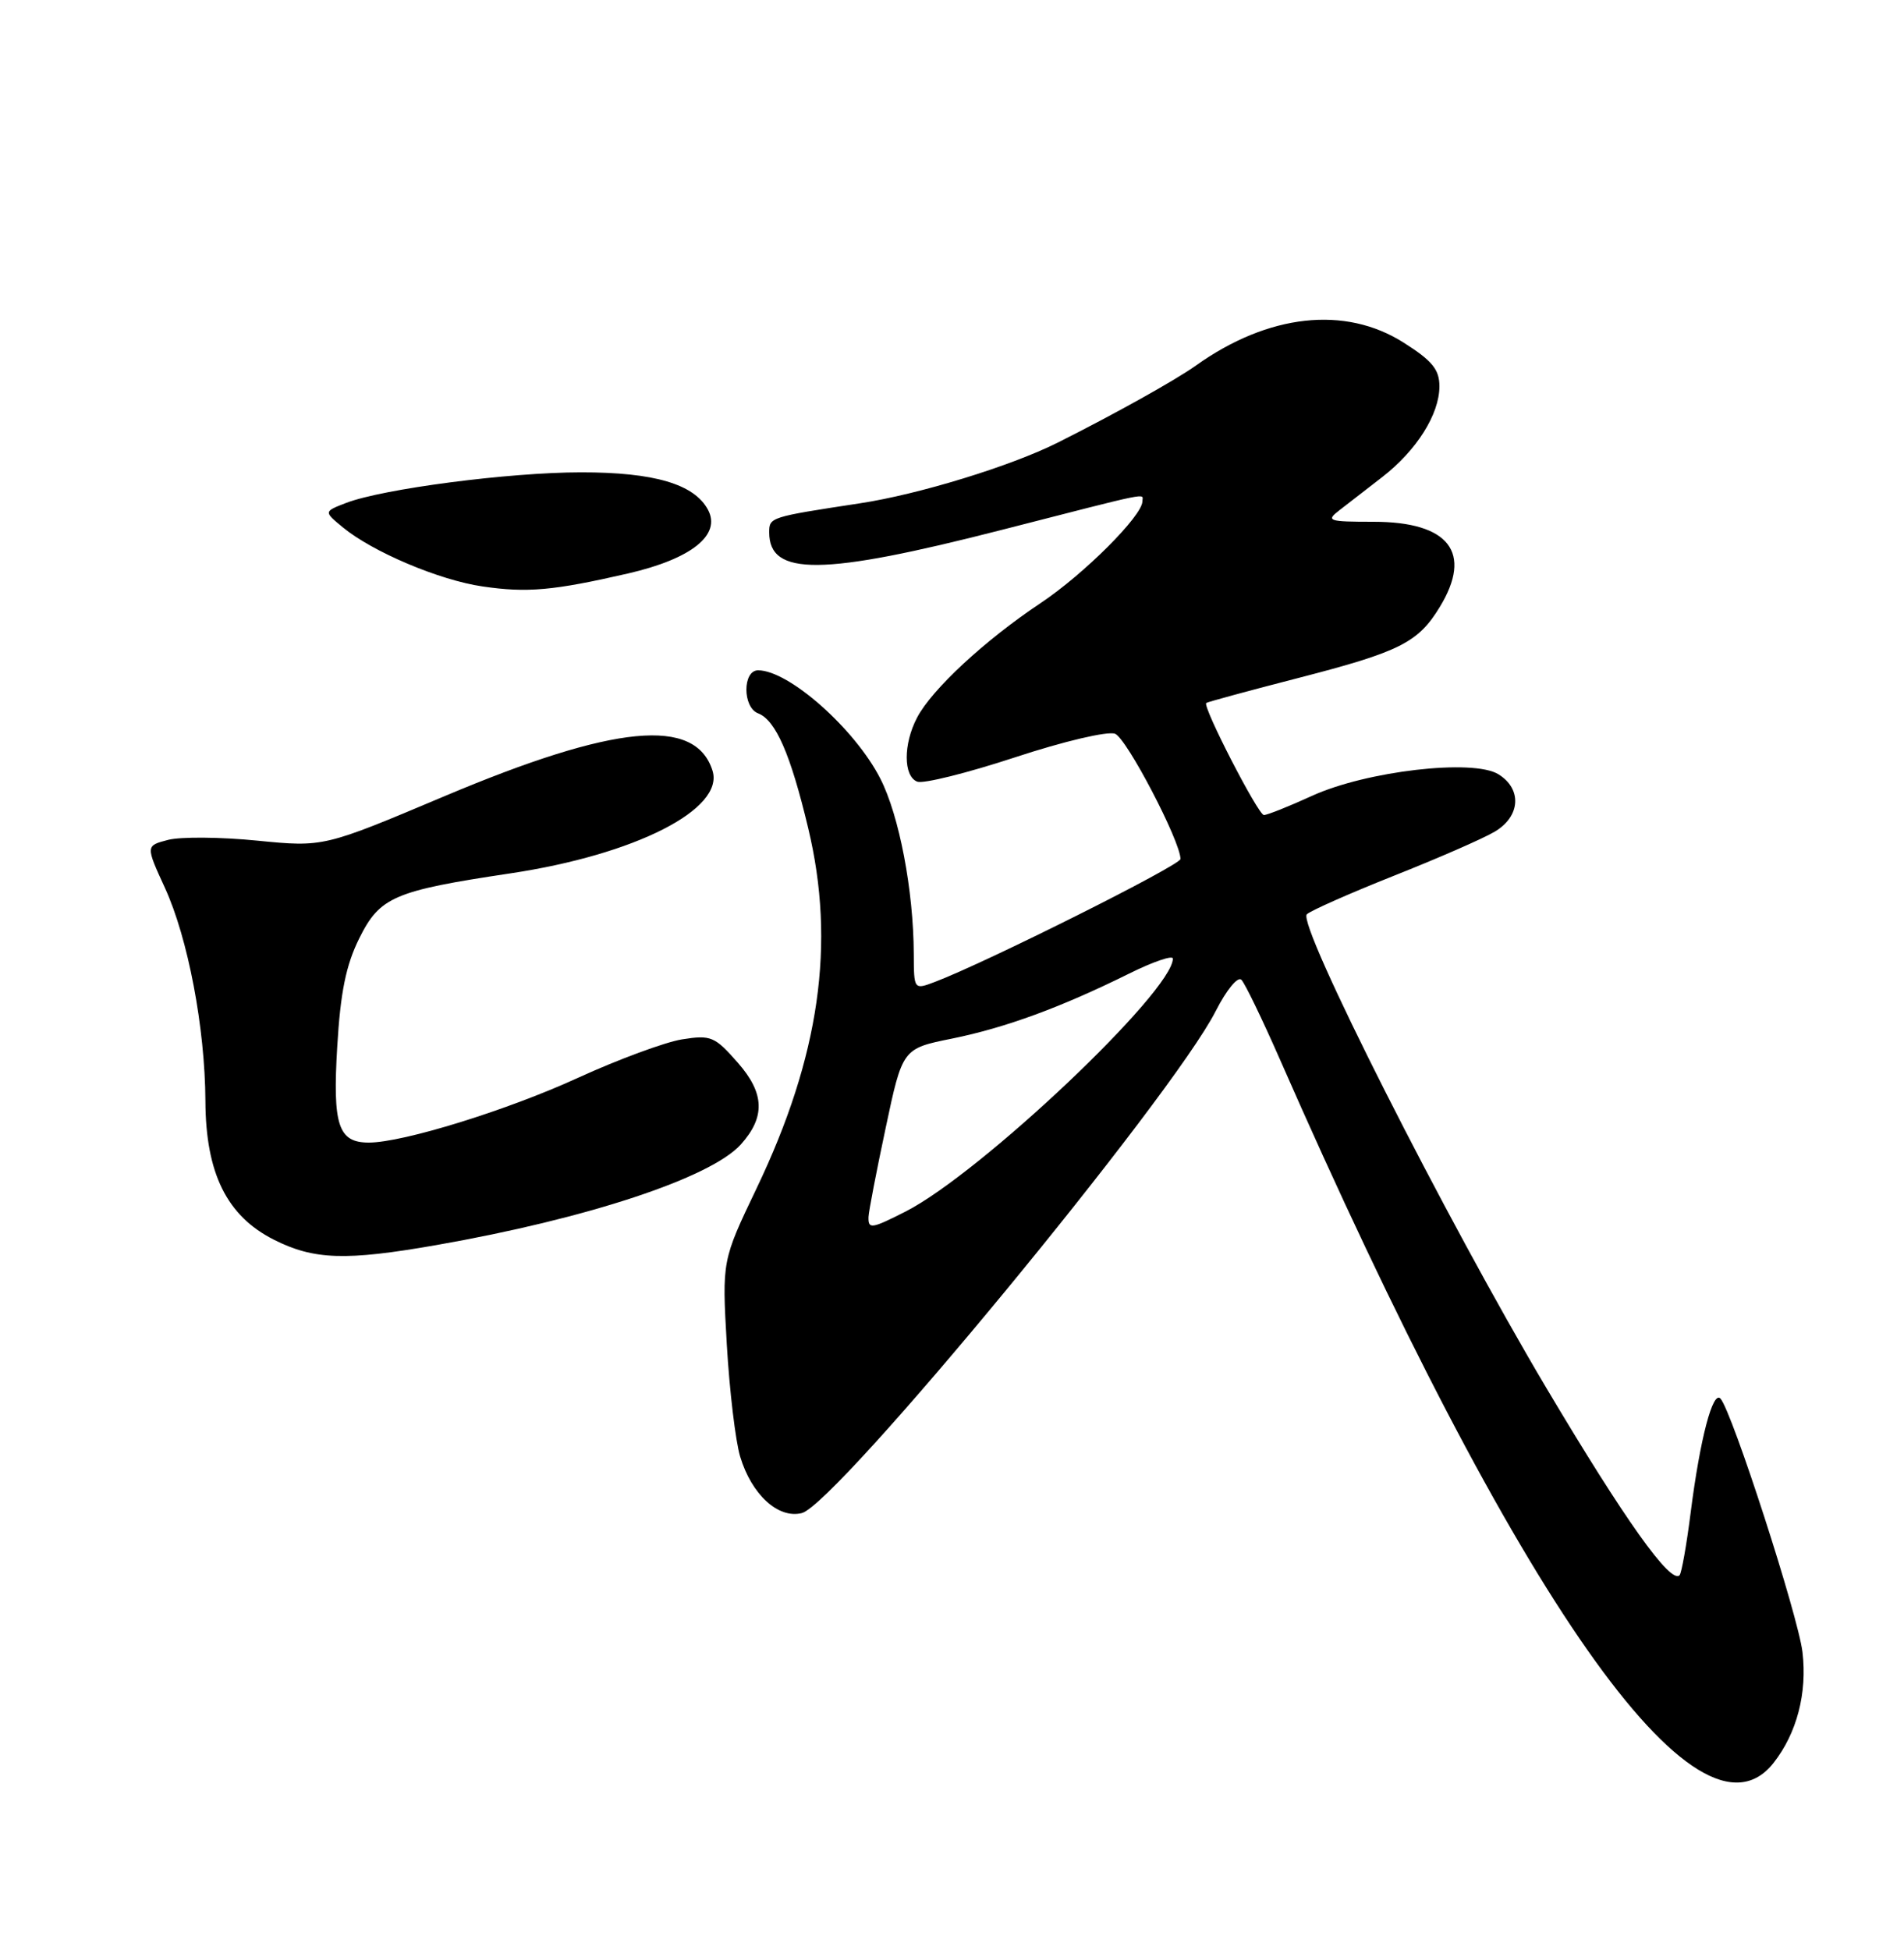 <?xml version="1.0" encoding="UTF-8" standalone="no"?>
<!DOCTYPE svg PUBLIC "-//W3C//DTD SVG 1.1//EN" "http://www.w3.org/Graphics/SVG/1.1/DTD/svg11.dtd" >
<svg xmlns="http://www.w3.org/2000/svg" xmlns:xlink="http://www.w3.org/1999/xlink" version="1.1" viewBox="0 0 250 256">
 <g >
 <path fill="currentColor"
d=" M 232.87 231.44 C 235.93 227.55 237.31 222.27 236.67 216.89 C 236.11 212.17 227.45 185.37 225.91 183.62 C 224.90 182.47 223.22 188.90 221.99 198.56 C 221.45 202.83 220.79 206.54 220.53 206.80 C 219.35 207.99 213.33 199.53 203.06 182.25 C 189.87 160.06 170.28 121.31 171.59 120.03 C 172.09 119.55 177.22 117.28 183.00 114.98 C 188.78 112.69 194.74 110.09 196.25 109.19 C 199.64 107.19 199.88 103.59 196.75 101.65 C 193.44 99.59 179.39 101.22 172.25 104.49 C 169.23 105.87 166.40 107.00 165.95 107.00 C 165.21 107.00 157.88 92.78 158.38 92.29 C 158.50 92.17 163.97 90.68 170.54 88.99 C 183.79 85.57 186.20 84.36 189.04 79.70 C 193.41 72.54 190.27 68.50 180.34 68.50 C 174.42 68.50 174.06 68.38 175.85 67.00 C 176.92 66.17 179.46 64.21 181.48 62.64 C 186.01 59.13 188.99 54.40 189.00 50.73 C 189.00 48.51 188.06 47.36 184.30 44.98 C 176.61 40.10 166.53 41.21 157.01 48.00 C 154.25 49.96 146.37 54.35 138.86 58.12 C 132.70 61.20 120.63 64.91 112.88 66.08 C 101.08 67.88 101.00 67.90 101.00 69.90 C 101.00 75.67 107.96 75.60 131.43 69.59 C 151.74 64.39 150.00 64.74 150.00 65.82 C 150.00 67.71 142.34 75.37 136.64 79.17 C 129.29 84.07 122.37 90.49 120.42 94.20 C 118.59 97.68 118.60 101.91 120.44 102.62 C 121.24 102.92 127.02 101.48 133.29 99.42 C 139.66 97.32 145.45 95.96 146.41 96.33 C 147.93 96.91 155.00 110.45 155.00 112.77 C 155.00 113.59 129.44 126.38 122.75 128.91 C 120.00 129.95 120.00 129.95 119.98 125.23 C 119.95 116.90 118.07 107.07 115.59 102.22 C 112.25 95.68 103.58 88.00 99.54 88.00 C 97.49 88.00 97.49 92.87 99.54 93.65 C 101.85 94.54 103.80 99.00 106.12 108.73 C 109.75 123.88 107.63 138.69 99.35 155.99 C 94.80 165.50 94.80 165.50 95.43 176.49 C 95.78 182.54 96.57 189.16 97.18 191.21 C 98.68 196.21 102.18 199.42 105.28 198.64 C 109.80 197.51 153.93 143.99 159.64 132.71 C 161.04 129.96 162.53 128.14 163.00 128.63 C 163.47 129.11 165.71 133.75 167.99 138.93 C 199.21 210.14 222.97 244.02 232.87 231.44 Z  M 57.27 163.46 C 77.06 160.00 93.32 154.63 97.27 150.25 C 100.51 146.65 100.40 143.53 96.89 139.53 C 93.85 136.06 93.34 135.85 89.56 136.45 C 87.33 136.81 81.18 139.08 75.91 141.49 C 66.61 145.76 52.90 150.00 48.43 150.00 C 44.41 150.00 43.66 147.74 44.28 137.41 C 44.70 130.27 45.43 126.70 47.17 123.19 C 49.87 117.75 51.72 116.95 67.00 114.66 C 83.42 112.20 95.16 106.23 93.55 101.16 C 91.30 94.08 80.70 95.10 58.33 104.54 C 42.50 111.22 42.50 111.22 33.77 110.36 C 28.97 109.88 23.71 109.84 22.08 110.26 C 19.12 111.03 19.12 111.03 21.65 116.55 C 24.69 123.19 26.92 134.92 26.97 144.54 C 27.01 154.03 29.78 159.63 35.96 162.75 C 41.21 165.40 45.39 165.54 57.27 163.46 Z  M 82.45 75.29 C 90.79 73.37 94.73 70.23 92.96 66.92 C 91.15 63.55 85.90 62.00 76.28 62.01 C 66.86 62.01 50.30 64.17 45.46 66.02 C 42.50 67.16 42.50 67.16 45.00 69.22 C 48.89 72.44 57.69 76.17 63.36 76.99 C 69.22 77.85 72.64 77.54 82.45 75.29 Z  M 114.04 159.75 C 114.06 159.06 115.07 153.81 116.29 148.08 C 118.50 137.66 118.50 137.66 125.00 136.35 C 132.06 134.91 139.26 132.27 148.25 127.82 C 151.41 126.25 154.00 125.37 154.00 125.85 C 154.00 130.14 128.77 154.02 118.93 159.04 C 114.40 161.34 113.99 161.40 114.04 159.75 Z "/>
</g>
</svg>